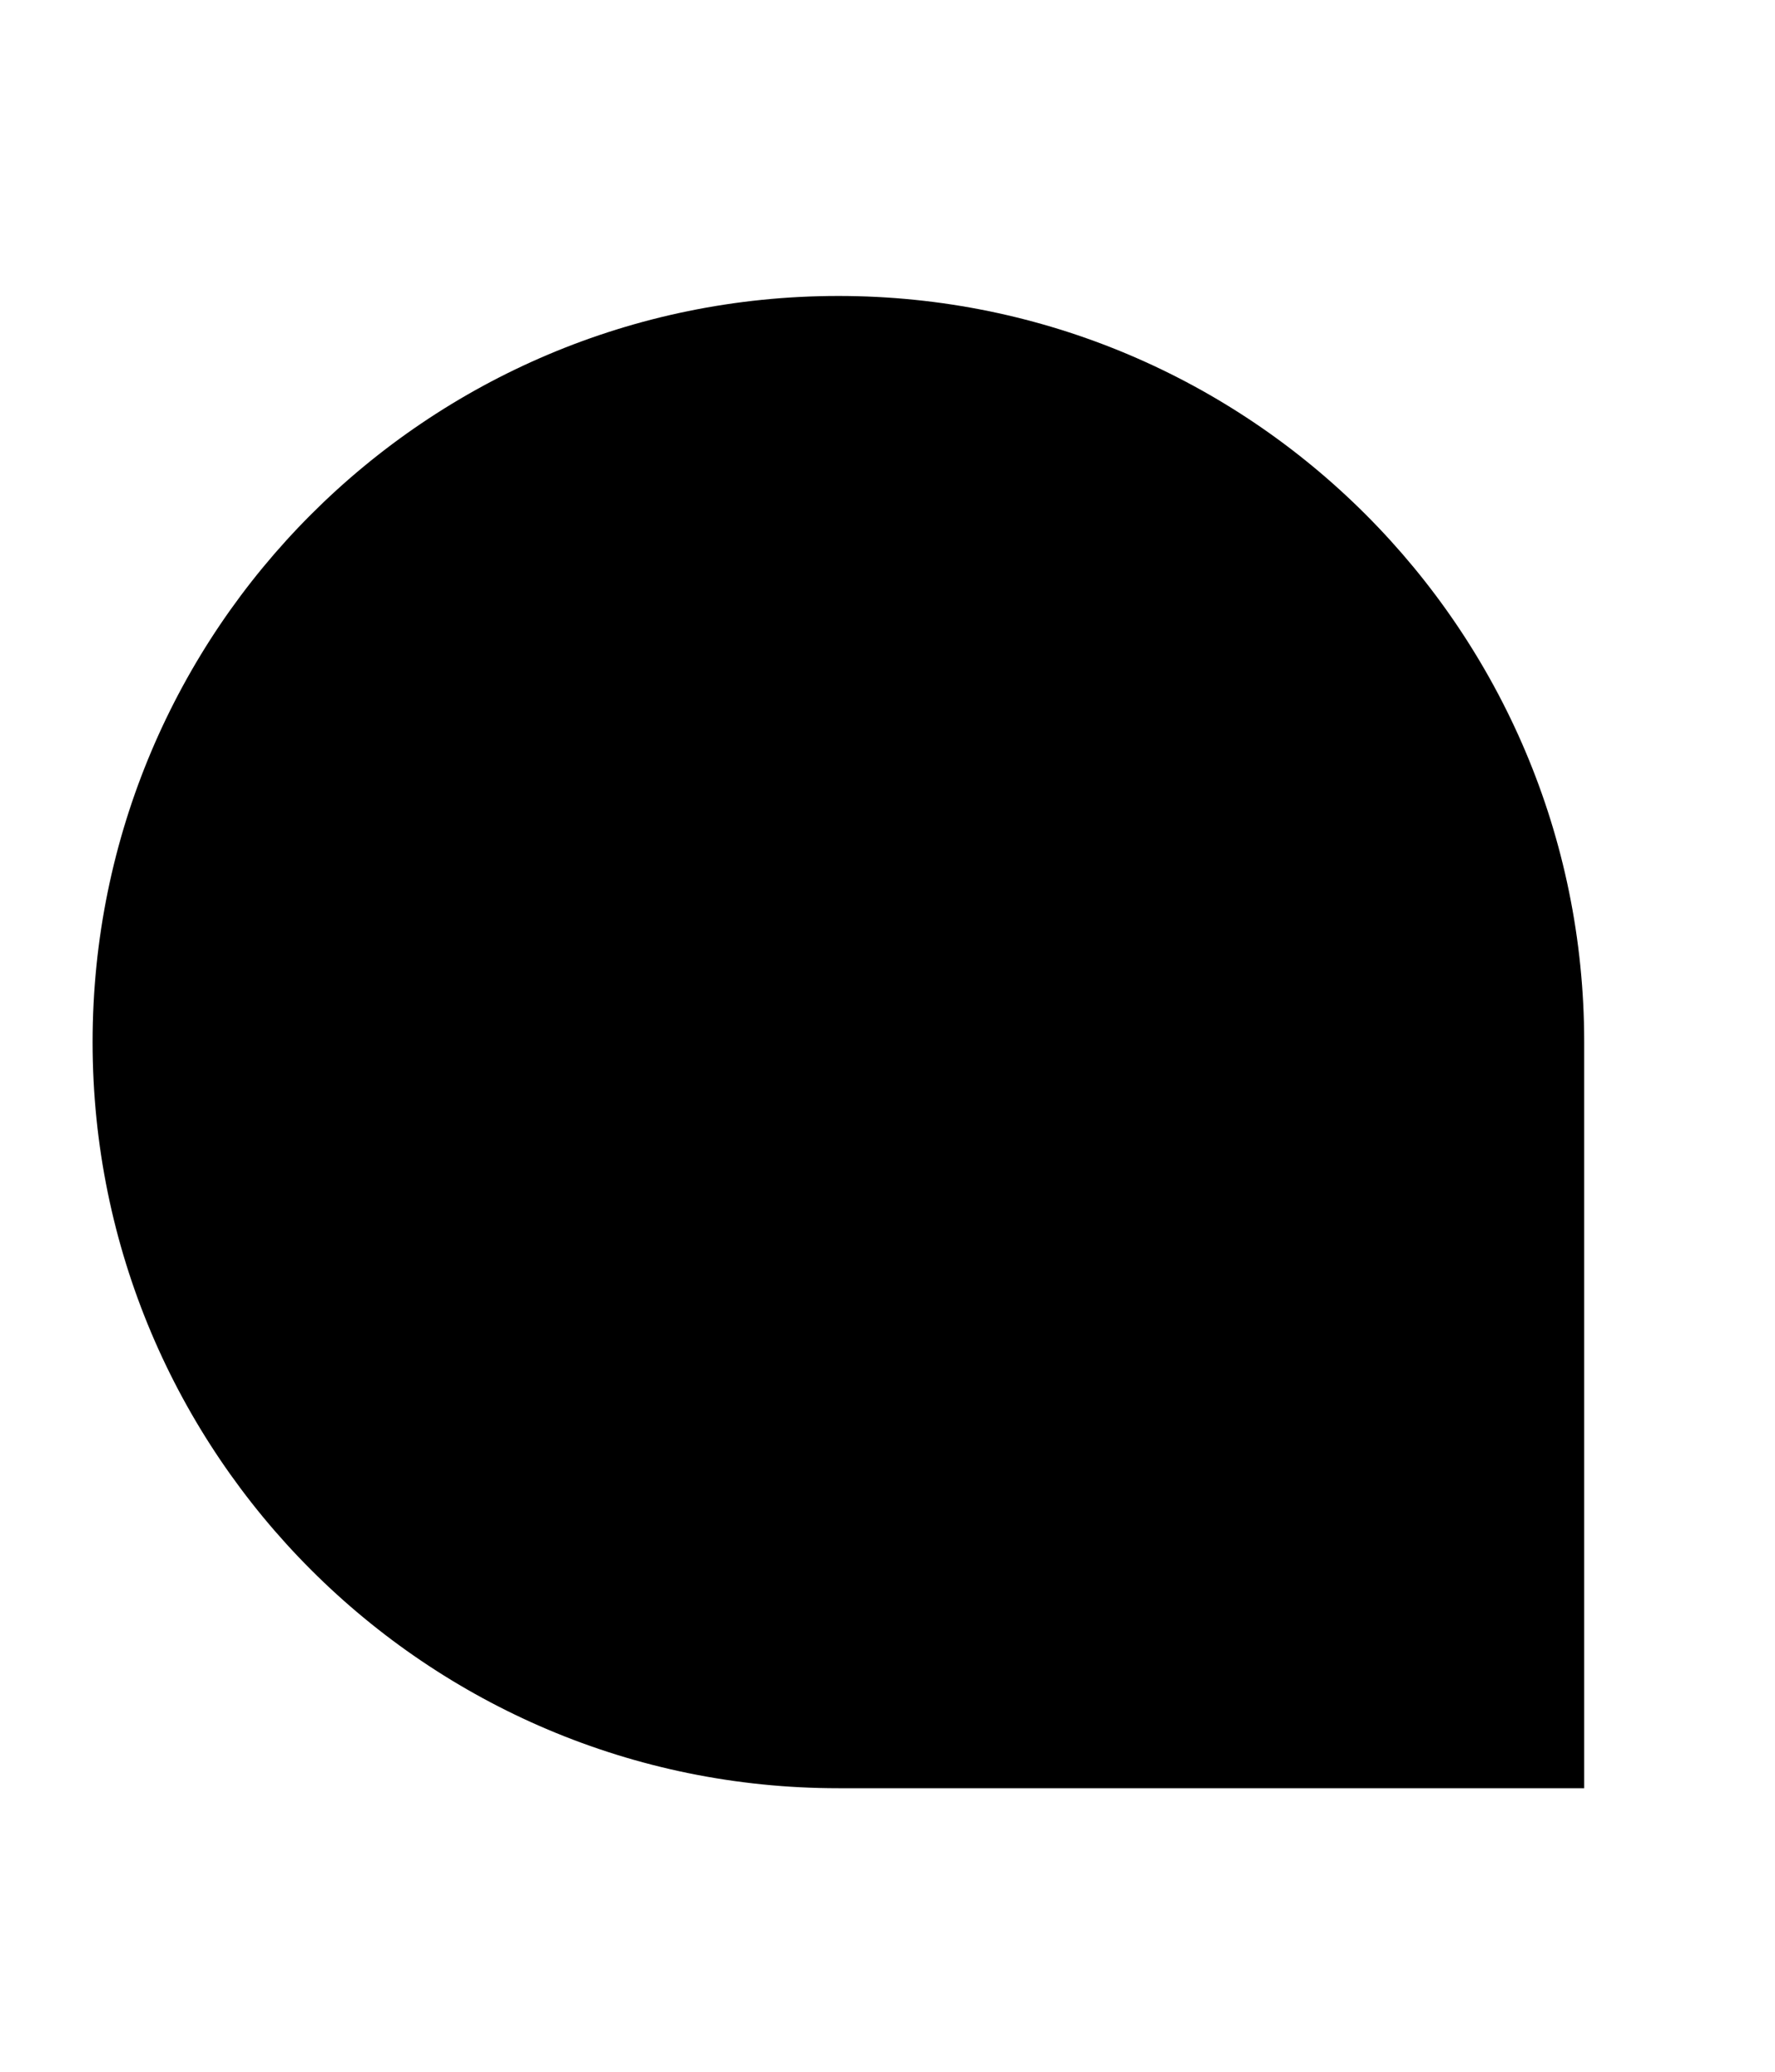 ﻿<?xml version="1.0" encoding="utf-8"?>
<svg version="1.1" xmlns:xlink="http://www.w3.org/1999/xlink" width="6px" height="7px" xmlns="http://www.w3.org/2000/svg">
  <defs>
    <pattern id="BGPattern" patternUnits="userSpaceOnUse" alignment="0 0" imageRepeat="None" />
    <mask fill="white" id="Clip3997">
      <path d="M 5.355 6.042  L 2.834 6.042  C 1.441 6.042  0.313 4.914  0.313 3.521  C 0.313 2.129  1.441 1  2.834 1  C 4.226 1  5.355 2.129  5.355 3.521  L 5.355 6.042  Z " fill-rule="evenodd" />
    </mask>
  </defs>
  <g transform="matrix(1 0 0 1 -10 -3 )">
    <path d="M 5.355 6.042  L 2.834 6.042  C 1.441 6.042  0.313 4.914  0.313 3.521  C 0.313 2.129  1.441 1  2.834 1  C 4.226 1  5.355 2.129  5.355 3.521  L 5.355 6.042  Z " fill-rule="nonzero" fill="rgba(0, 0, 0, 1)" stroke="none" transform="matrix(1 0 0 1 10 3 )" class="fill" />
    <path d="M 5.355 6.042  L 2.834 6.042  C 1.441 6.042  0.313 4.914  0.313 3.521  C 0.313 2.129  1.441 1  2.834 1  C 4.226 1  5.355 2.129  5.355 3.521  L 5.355 6.042  Z " stroke-width="0" stroke-dasharray="0" stroke="rgba(255, 255, 255, 0)" fill="none" transform="matrix(1 0 0 1 10 3 )" class="stroke" mask="url(#Clip3997)" />
  </g>
</svg>